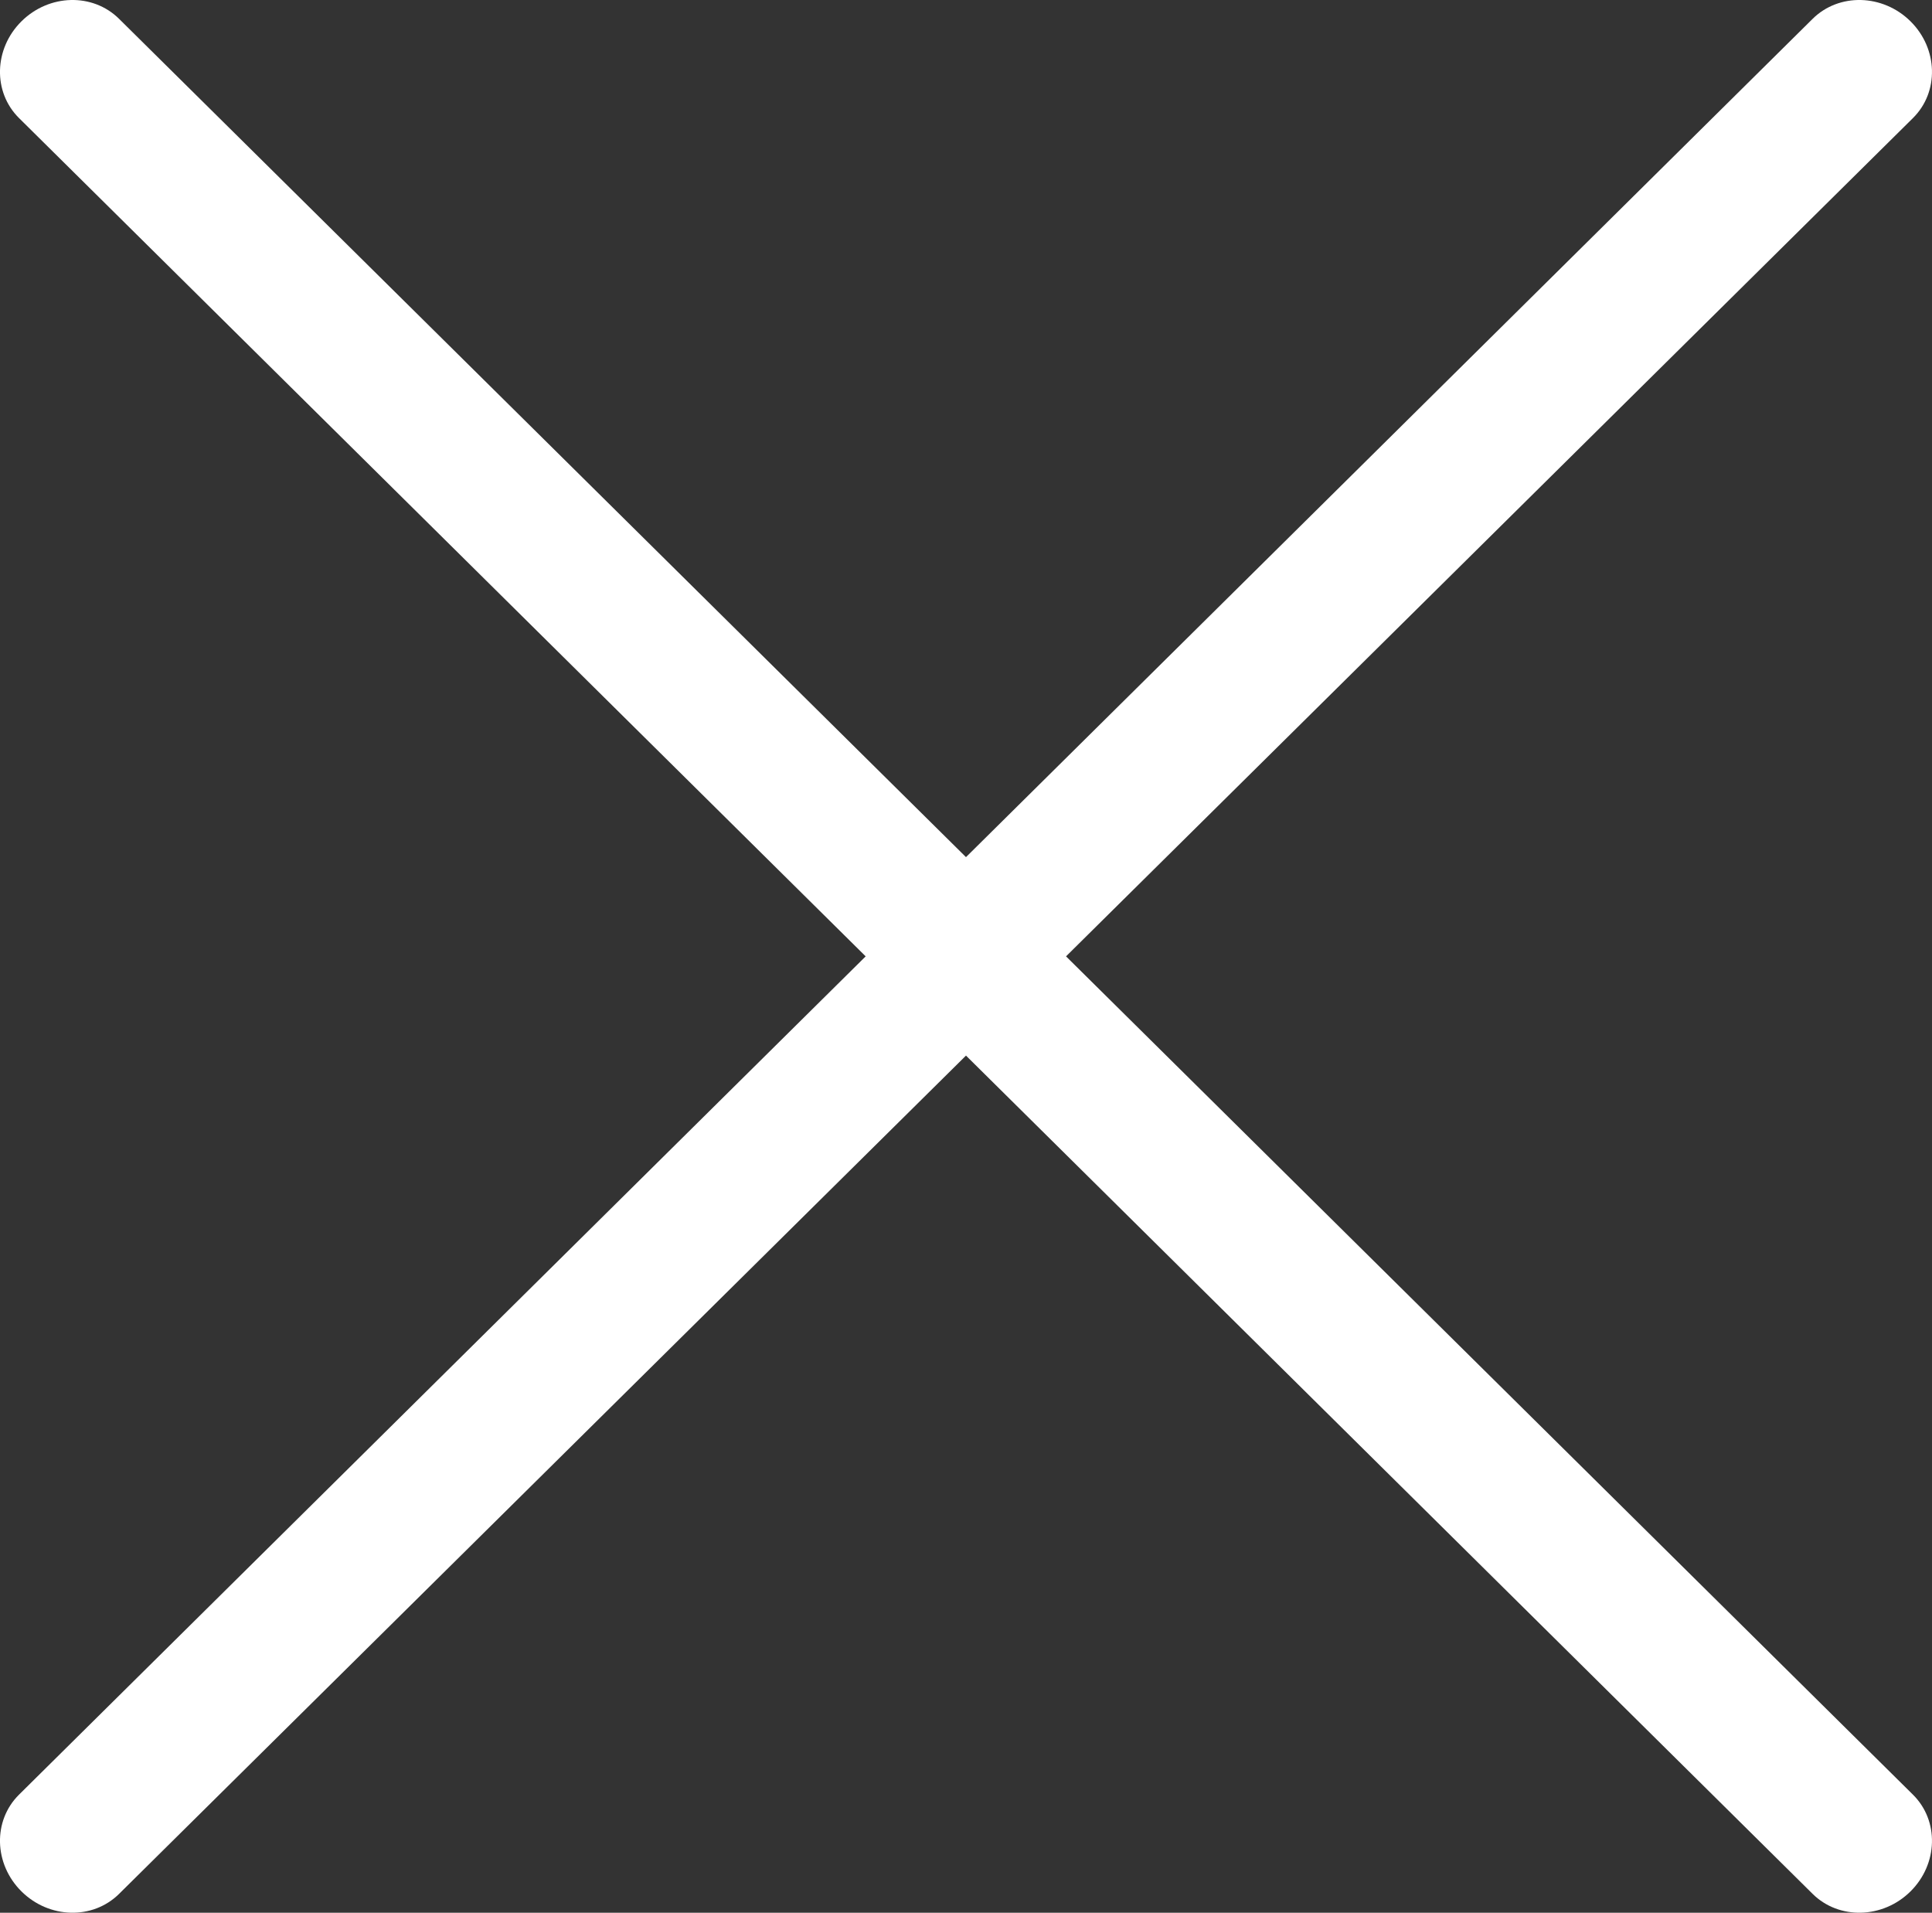 <?xml version="1.0" encoding="utf-8"?>
<!-- Generator: Adobe Illustrator 16.0.0, SVG Export Plug-In . SVG Version: 6.00 Build 0)  -->
<!DOCTYPE svg PUBLIC "-//W3C//DTD SVG 1.1//EN" "http://www.w3.org/Graphics/SVG/1.1/DTD/svg11.dtd">
<svg version="1.1" id="Layer_1" xmlns="http://www.w3.org/2000/svg" xmlns:xlink="http://www.w3.org/1999/xlink" x="0px" y="0px"
	 width="70.489px" height="69.774px" viewBox="0 0 70.489 69.774" enable-background="new 0 0 70.489 69.774" xml:space="preserve">
<rect x="0" y="0" width="70.489" height="69.774" fill="#333333" stroke="none"/>
<path fill-rule="evenodd" clip-rule="evenodd" fill="#FFFFFF" d="M4.344,0.687c-0.96-0.95-2.55-0.91-3.56,0.09
	c-1.01,1-1.05,2.58-0.09,3.53l30.89,30.58l-30.89,30.58c-0.96,0.95-0.92,2.53,0.09,3.53c1.01,1,2.6,1.04,3.56,0.09l30.9-30.58
	l30.89,30.58c0.96,0.95,2.56,0.91,3.57-0.09c1.01-1,1.05-2.58,0.09-3.53l-30.9-30.58l30.9-30.58c0.96-0.95,0.92-2.53-0.09-3.53
	c-1.01-1-2.61-1.04-3.57-0.09l-30.89,30.58L4.344,0.687z"/>
</svg>
